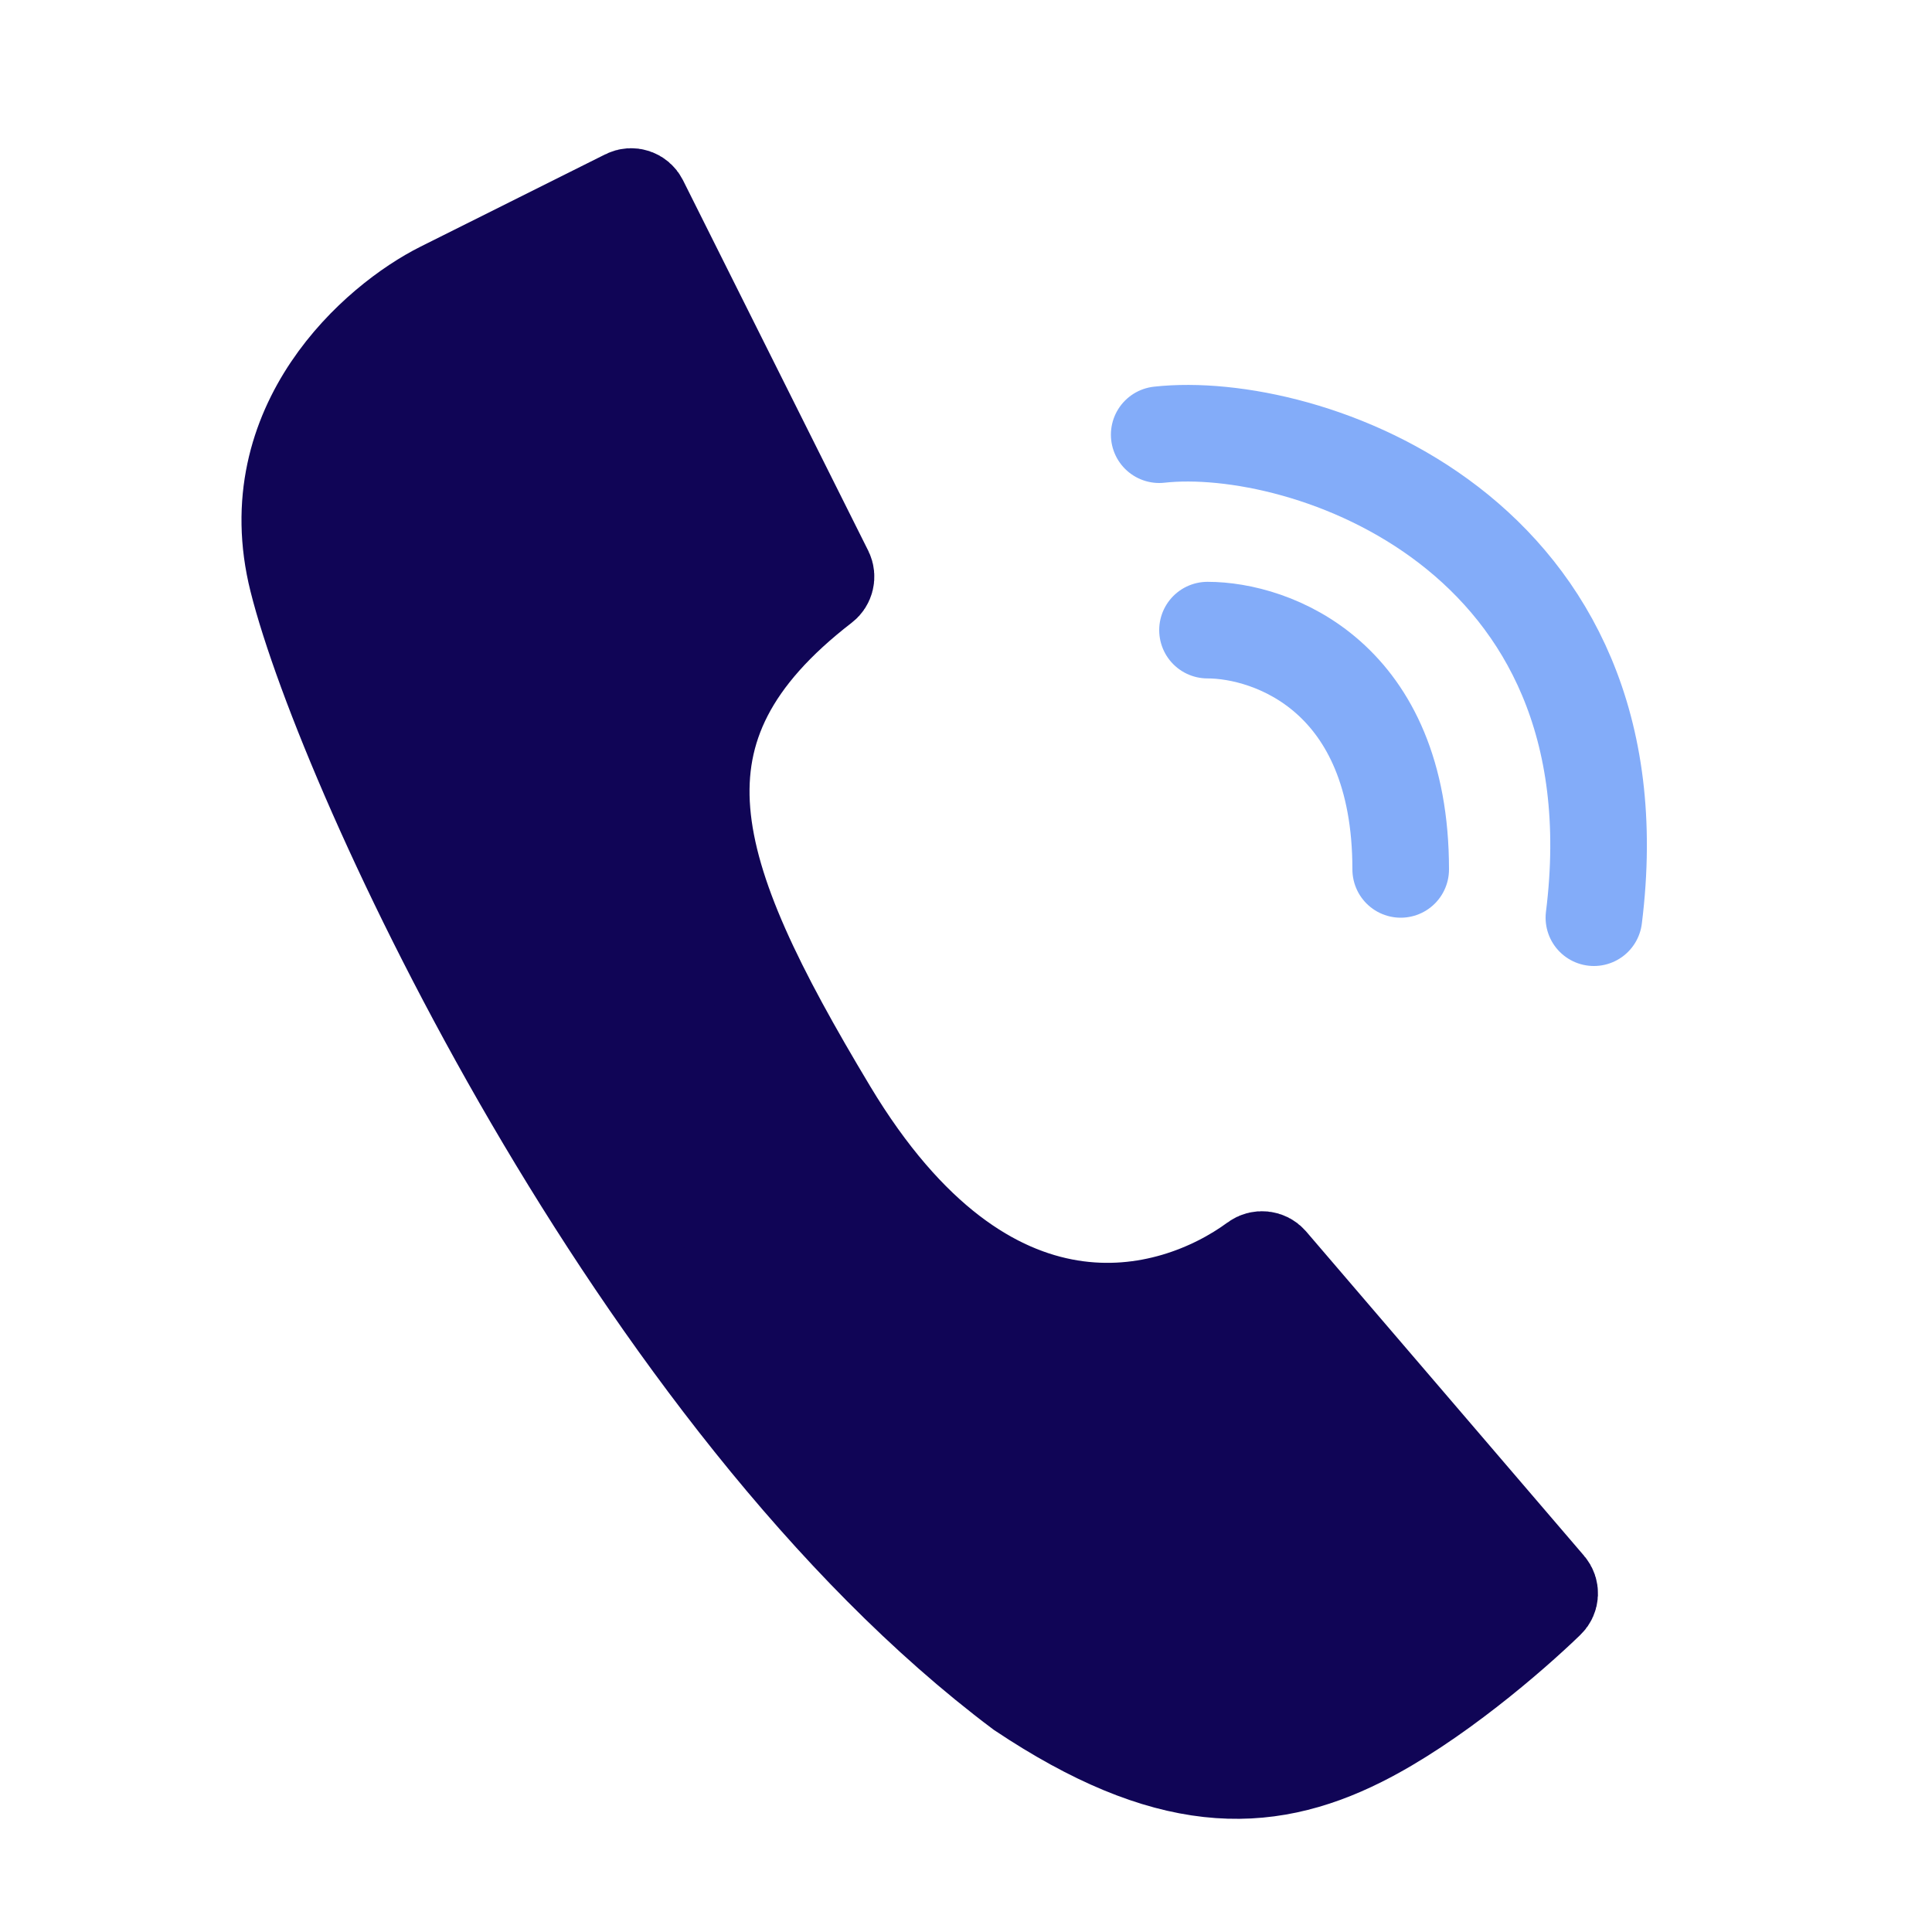 <svg width="20" height="20" viewBox="0 0 20 20" fill="none" xmlns="http://www.w3.org/2000/svg">
<path d="M12.5 6.523C13.167 6.523 14.5 7 14.5 9" stroke="#83ACF9" stroke-linecap="round"/>
<path d="M6.623 2.089L8.541 5.925C8.562 5.969 8.549 6.022 8.511 6.051C6.59 7.534 7.095 9.029 8.578 11.5C10.212 14.223 12.128 13.701 13.002 13.059C13.045 13.027 13.106 13.033 13.141 13.073L16.018 16.43C16.052 16.469 16.05 16.529 16.012 16.565C15.641 16.924 14.83 17.624 14.078 18C13.078 18.5 12.078 18.5 10.578 17.5C6.578 14.5 3.578 8 3.078 6C2.678 4.4 3.911 3.333 4.578 3L6.489 2.045C6.538 2.02 6.598 2.04 6.623 2.089Z" fill="#100556" stroke="#100556" stroke-linecap="round"/>
<path d="M12 4.5C13.5 4.333 17 5.5 16.5 9.5" stroke="#83ACF9" stroke-linecap="round"/>
</svg>
